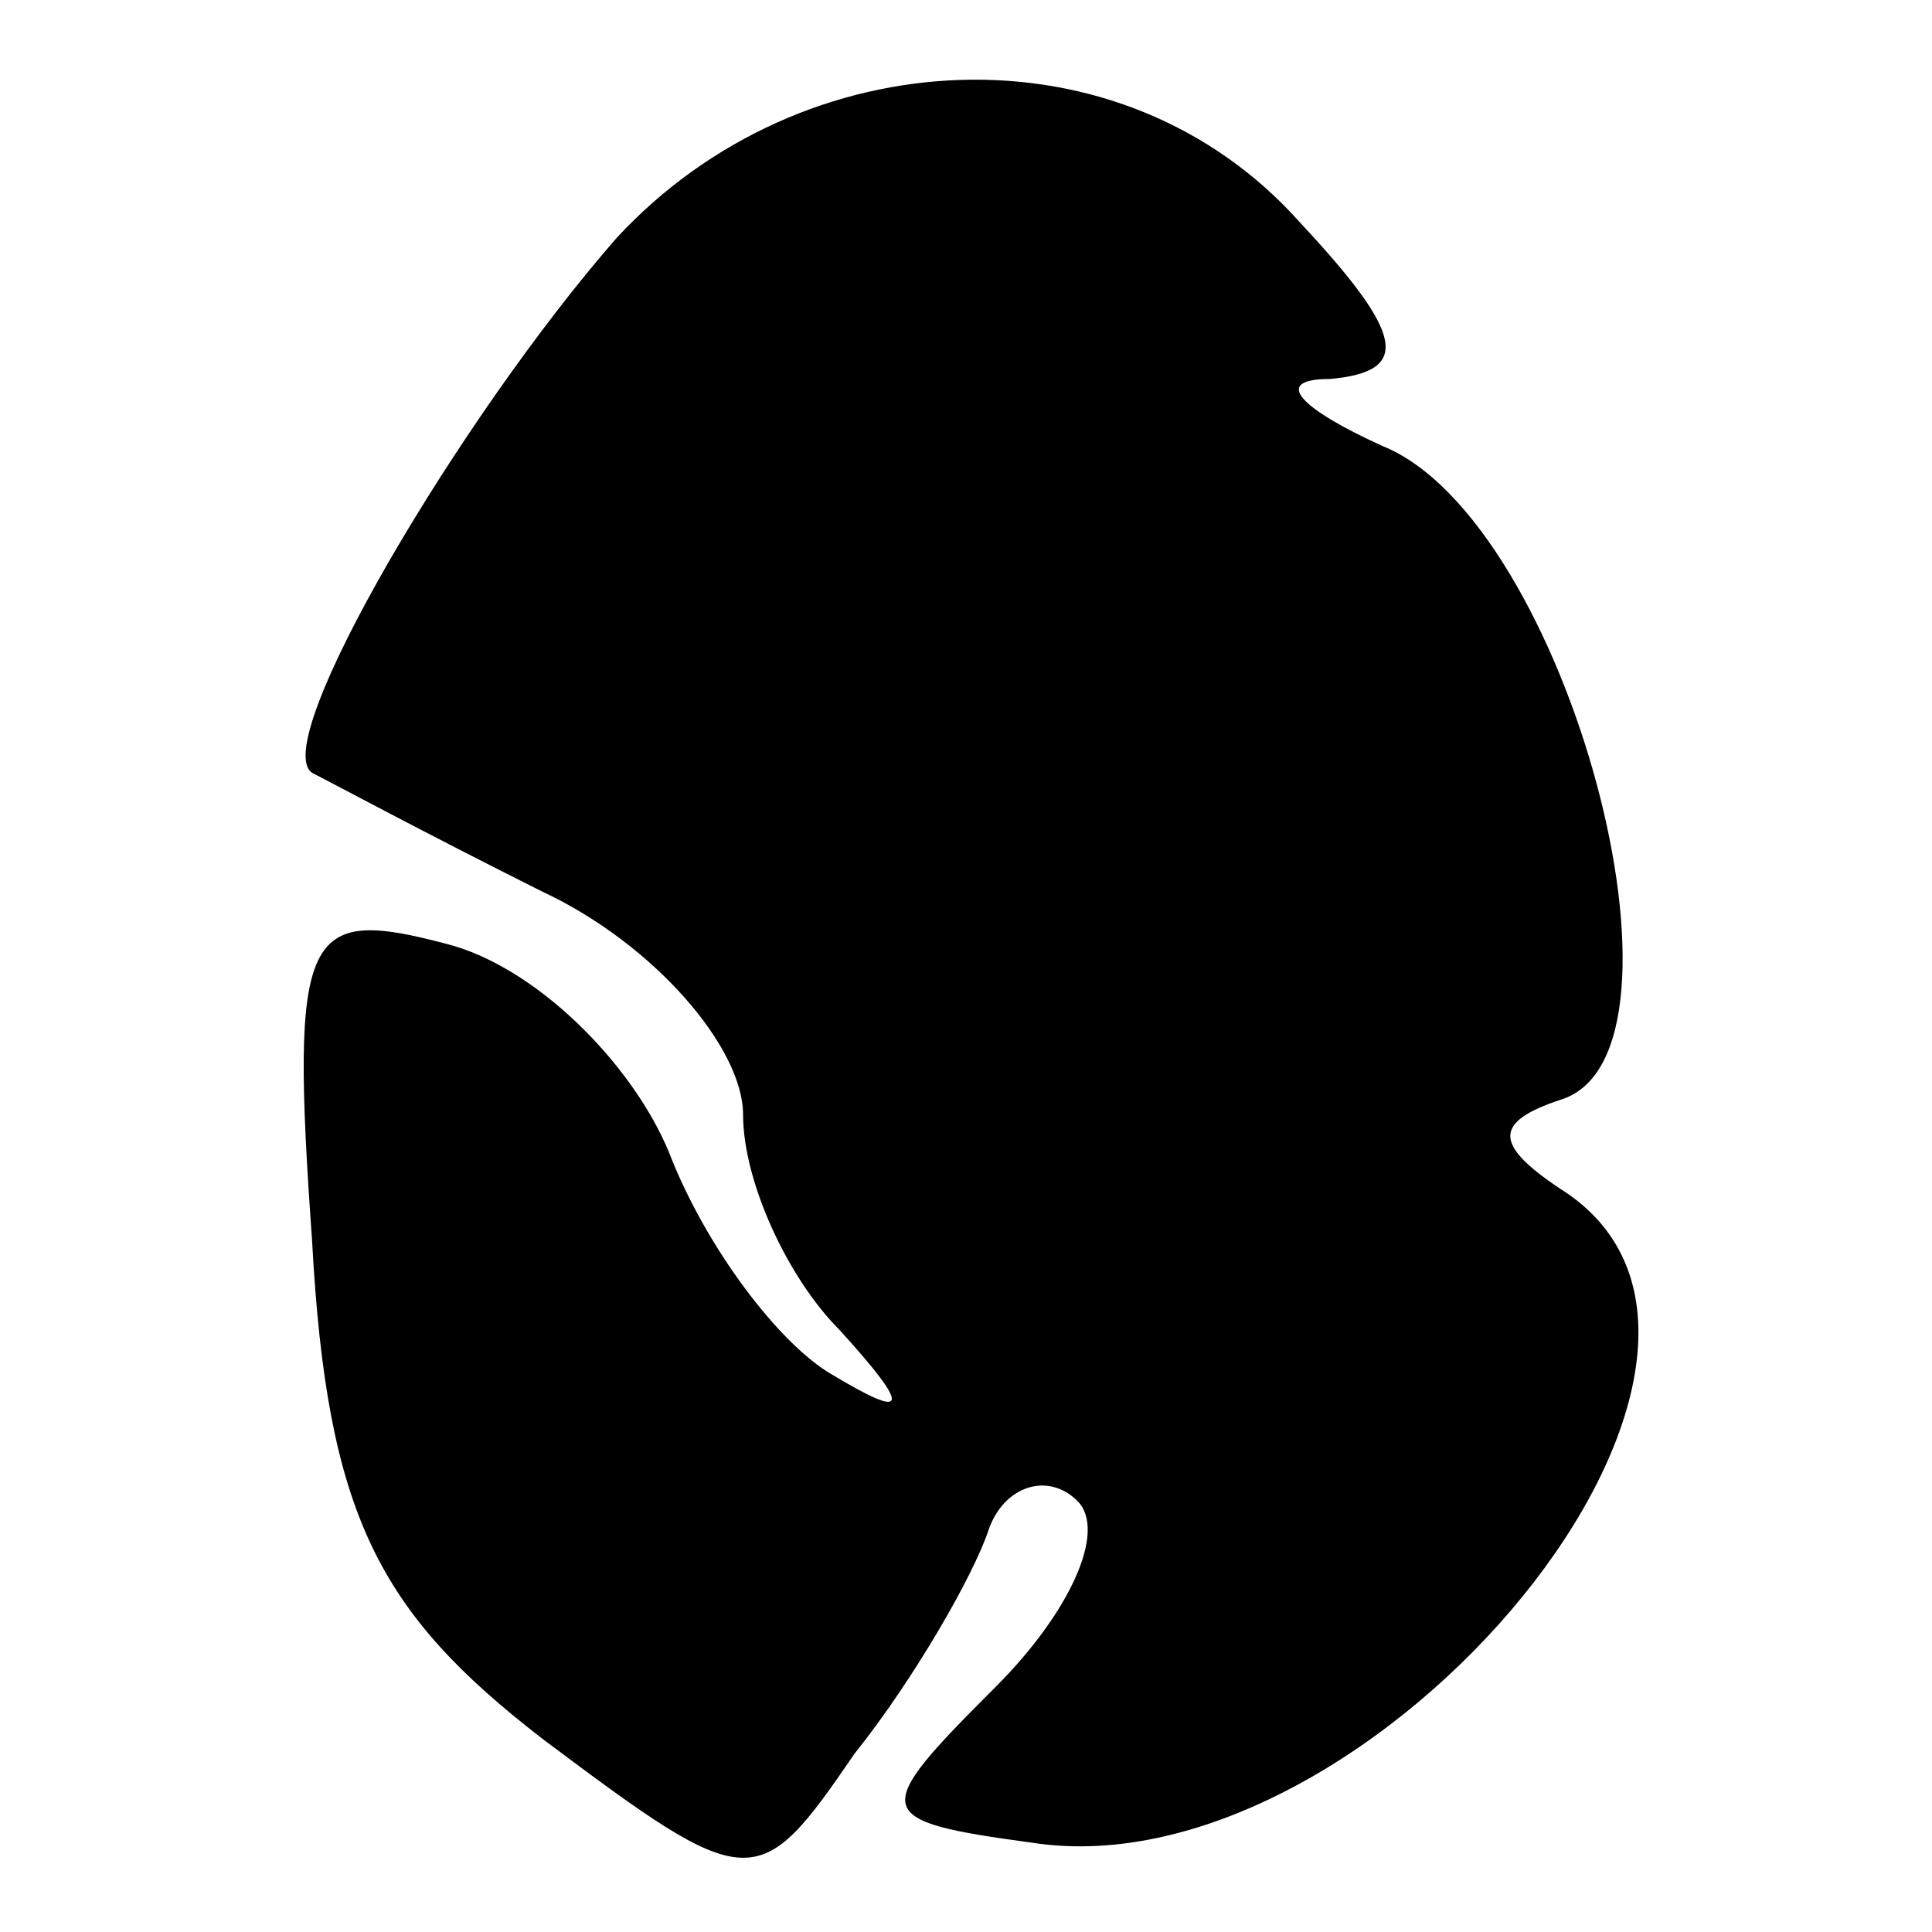 <?xml version="1.0" standalone="no"?>
<!DOCTYPE svg PUBLIC "-//W3C//DTD SVG 20010904//EN"
 "http://www.w3.org/TR/2001/REC-SVG-20010904/DTD/svg10.dtd">
<svg version="1.0" xmlns="http://www.w3.org/2000/svg"
 width="26pt" height="26pt" viewBox="0 0 26 26"
 preserveAspectRatio="xMidYMid meet">
<g transform="translate(0,26) scale(0.1,-0.1)"
fill="#000000" stroke="none">
<path fill="#000000" stroke="none" d="M83 228 c-21 -24 -47 -68 -41 -72 2 -1
15 -8 31 -16 15 -7 27 -21 27 -30 0 -9 6 -22 13 -29 10 -11 9 -12 -1 -6 -7 4
-17 17 -22 30 -5 12 -18 25 -30 28 -19 5 -21 2 -18 -40 2 -37 9 -50 31 -67 28
-21 29 -21 42 -2 8 10 16 24 18 30 2 6 8 8 12 4 4 -4 -1 -15 -11 -25 -17 -17
-17 -18 5 -21 46 -7 106 66 71 88 -9 6 -9 9 0 12 20 6 1 78 -24 88 -11 5 -15
9 -7 9 11 1 10 6 -4 21 -24 27 -67 25 -92 -2z"/>
</g>
</svg>
